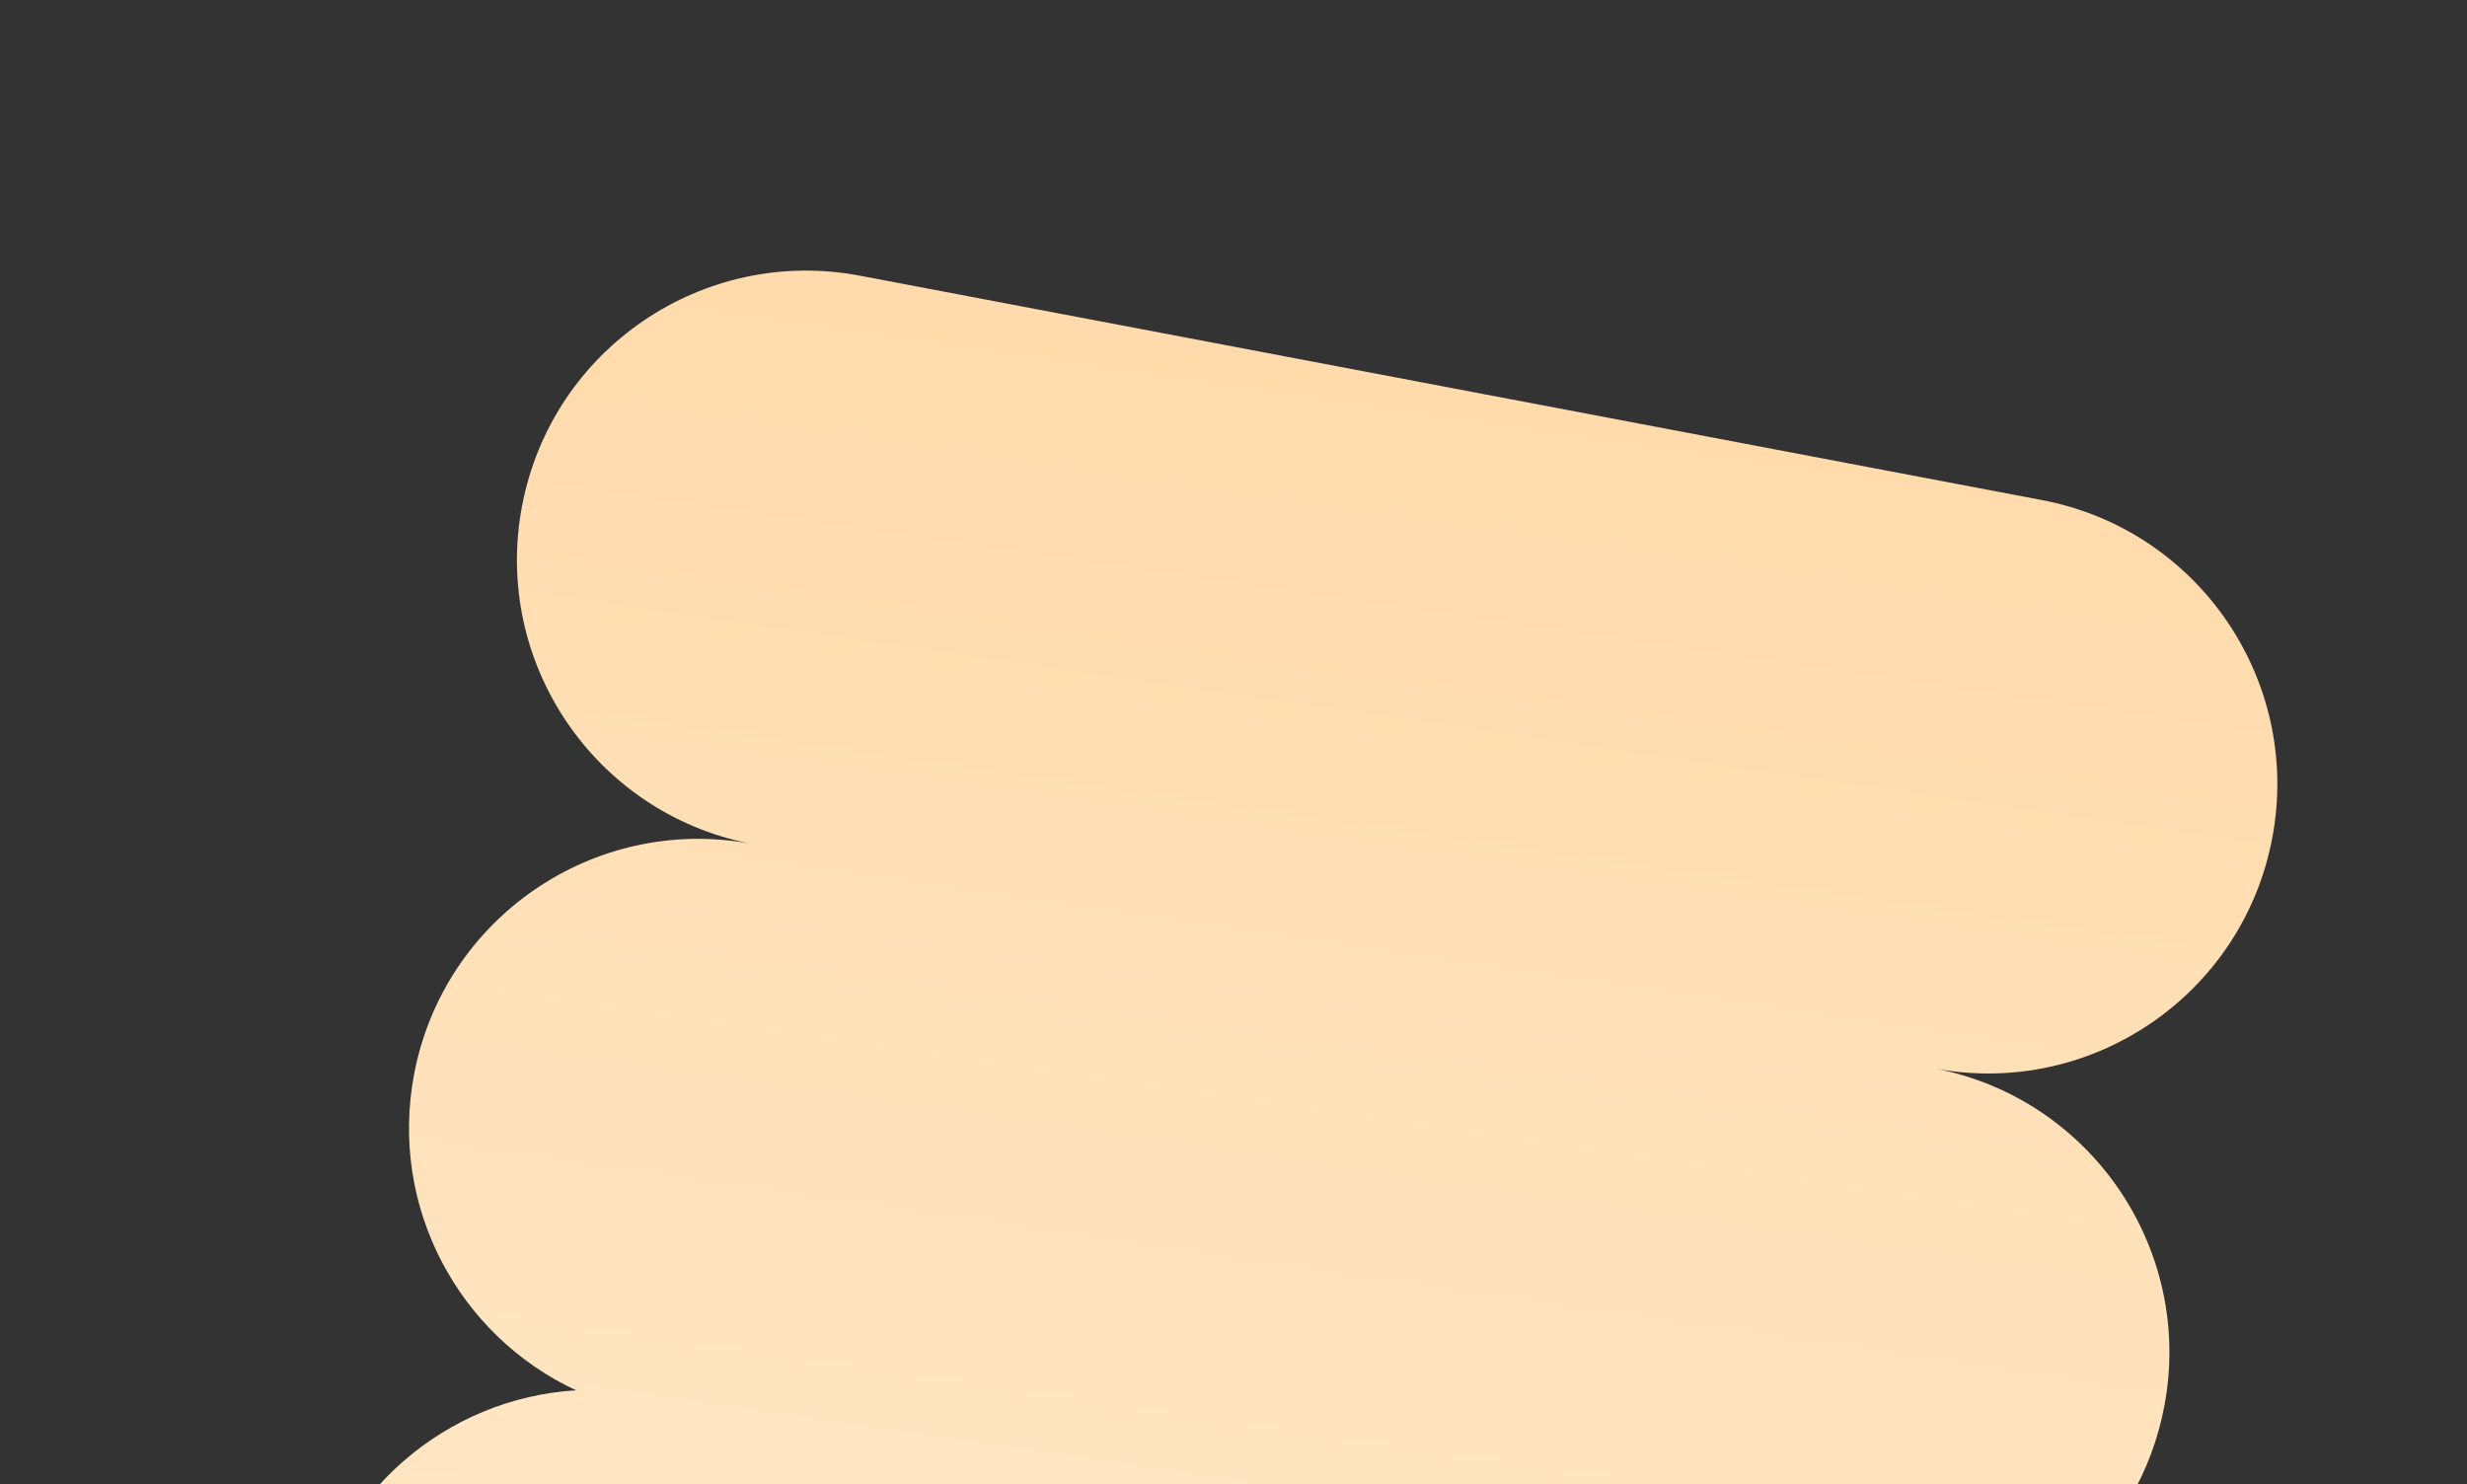 <svg width="113" height="68" viewBox="0 0 113 68" fill="none" xmlns="http://www.w3.org/2000/svg">
<rect x="0" y="0" width="113" height="68" fill="#333333" stroke="none"/>
<g clip-path="url(#clip0_2284_39306)">
<path fill-rule="evenodd" clip-rule="evenodd" d="M23.913 23.175C25.277 15.987 32.211 11.266 39.4 12.631L93.533 22.909C100.722 24.274 105.443 31.208 104.078 38.397C102.72 45.549 95.849 50.258 88.7 48.961C95.826 50.376 100.492 57.276 99.134 64.427C97.979 70.511 92.835 74.828 86.923 75.183C92.293 77.68 95.497 83.582 94.342 89.666C92.977 96.854 86.043 101.575 78.855 100.21L24.721 89.932C17.533 88.567 12.812 81.633 14.177 74.445C15.332 68.361 20.477 64.044 26.388 63.689C21.018 61.191 17.814 55.29 18.969 49.206C20.327 42.054 27.198 37.344 34.347 38.641C27.221 37.227 22.555 30.327 23.913 23.175Z" fill="url(#paint0_linear_2284_39306)"/>
</g>
<defs>
<linearGradient id="paint0_linear_2284_39306" x1="66.229" y1="15.239" x2="51.584" y2="115.939" gradientUnits="userSpaceOnUse">
<stop stop-color="#FFDAAB"/>
<stop offset="1" stop-color="#FFEED4"/>
</linearGradient>
<clipPath id="clip0_2284_39306">
<rect width="113" height="68" fill="white"/>
</clipPath>
</defs>
</svg>
